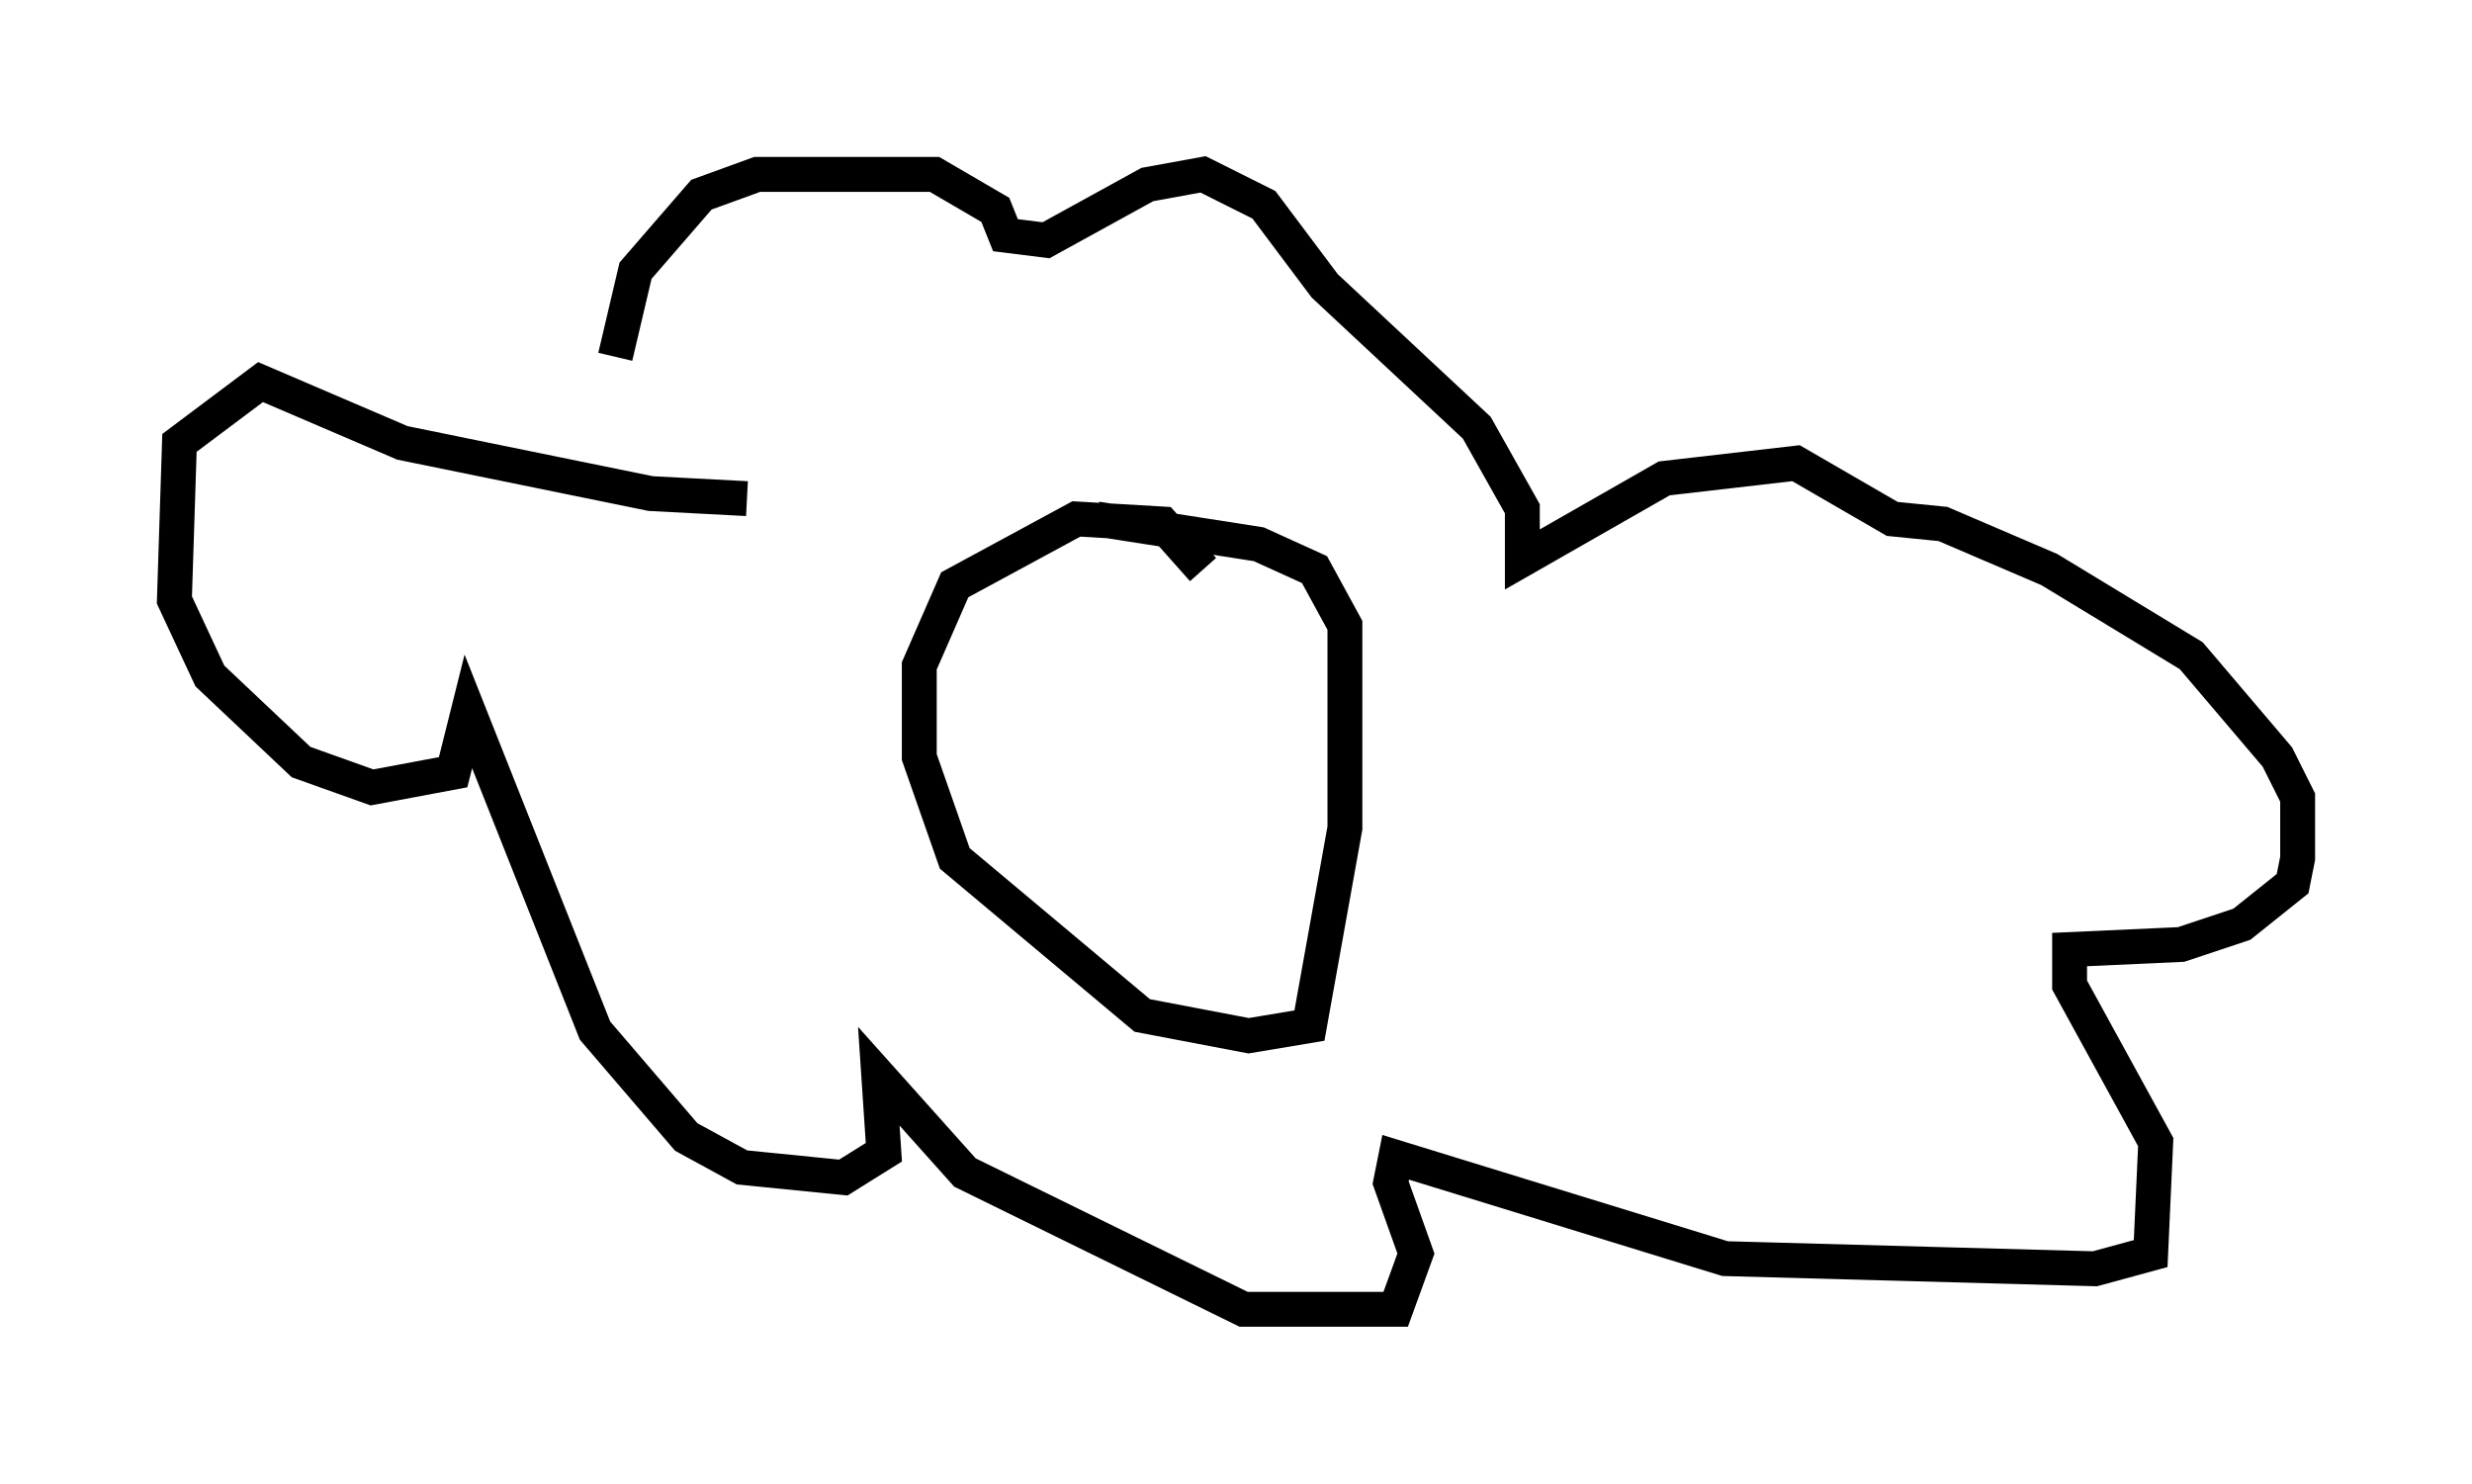 <?xml version="1.0" encoding="utf-8" ?>
<svg baseProfile="full" height="42.536" version="1.1" width="70.86" xmlns="http://www.w3.org/2000/svg" xmlns:ev="http://www.w3.org/2001/xml-events" xmlns:xlink="http://www.w3.org/1999/xlink"><defs /><rect fill="white" height="42.536" width="70.86" x="0" y="0" /><path d="M17.782, 11.827 m-0.145, -1.598 l0.581, -2.469 1.888, -2.179 l1.598, -0.581 5.084, 0.0 l1.743, 1.017 0.291, 0.726 l1.162, 0.145 2.905, -1.598 l1.598, -0.291 1.743, 0.872 l1.743, 2.324 4.358, 4.067 l1.307, 2.324 0.0, 1.453 l4.067, -2.324 3.777, -0.436 l2.76, 1.598 1.453, 0.145 l3.05, 1.307 4.067, 2.469 l2.469, 2.905 0.581, 1.162 l0.0, 1.743 -0.145, 0.726 l-1.453, 1.162 -1.743, 0.581 l-3.196, 0.145 0.0, 1.017 l2.469, 4.503 -0.145, 3.196 l-1.598, 0.436 -10.603, -0.291 l-9.441, -2.905 -0.145, 0.726 l0.726, 2.034 -0.581, 1.598 l-4.358, 0.0 -7.989, -3.922 l-2.469, -2.76 0.145, 2.179 l-1.162, 0.726 -2.905, -0.291 l-1.598, -0.872 -2.615, -3.05 l-3.631, -9.151 -0.436, 1.743 l-2.324, 0.436 -2.034, -0.726 l-2.615, -2.469 -1.017, -2.179 l0.145, -4.503 2.324, -1.743 l4.067, 1.743 7.117, 1.453 l2.76, 0.145 m13.073, 2.034 l-1.162, -1.307 -2.469, -0.145 l-3.486, 1.888 -1.017, 2.324 l0.0, 2.615 1.017, 2.905 l5.374, 4.503 3.05, 0.581 l1.743, -0.291 1.017, -5.665 l0.0, -5.81 -0.872, -1.598 l-1.598, -0.726 -4.648, -0.726 m-0.726, 4.503 l0.0, 0.0 m5.084, 0.581 l0.0, 0.0 " fill="none" stroke="black" stroke-width="1" /></svg>
